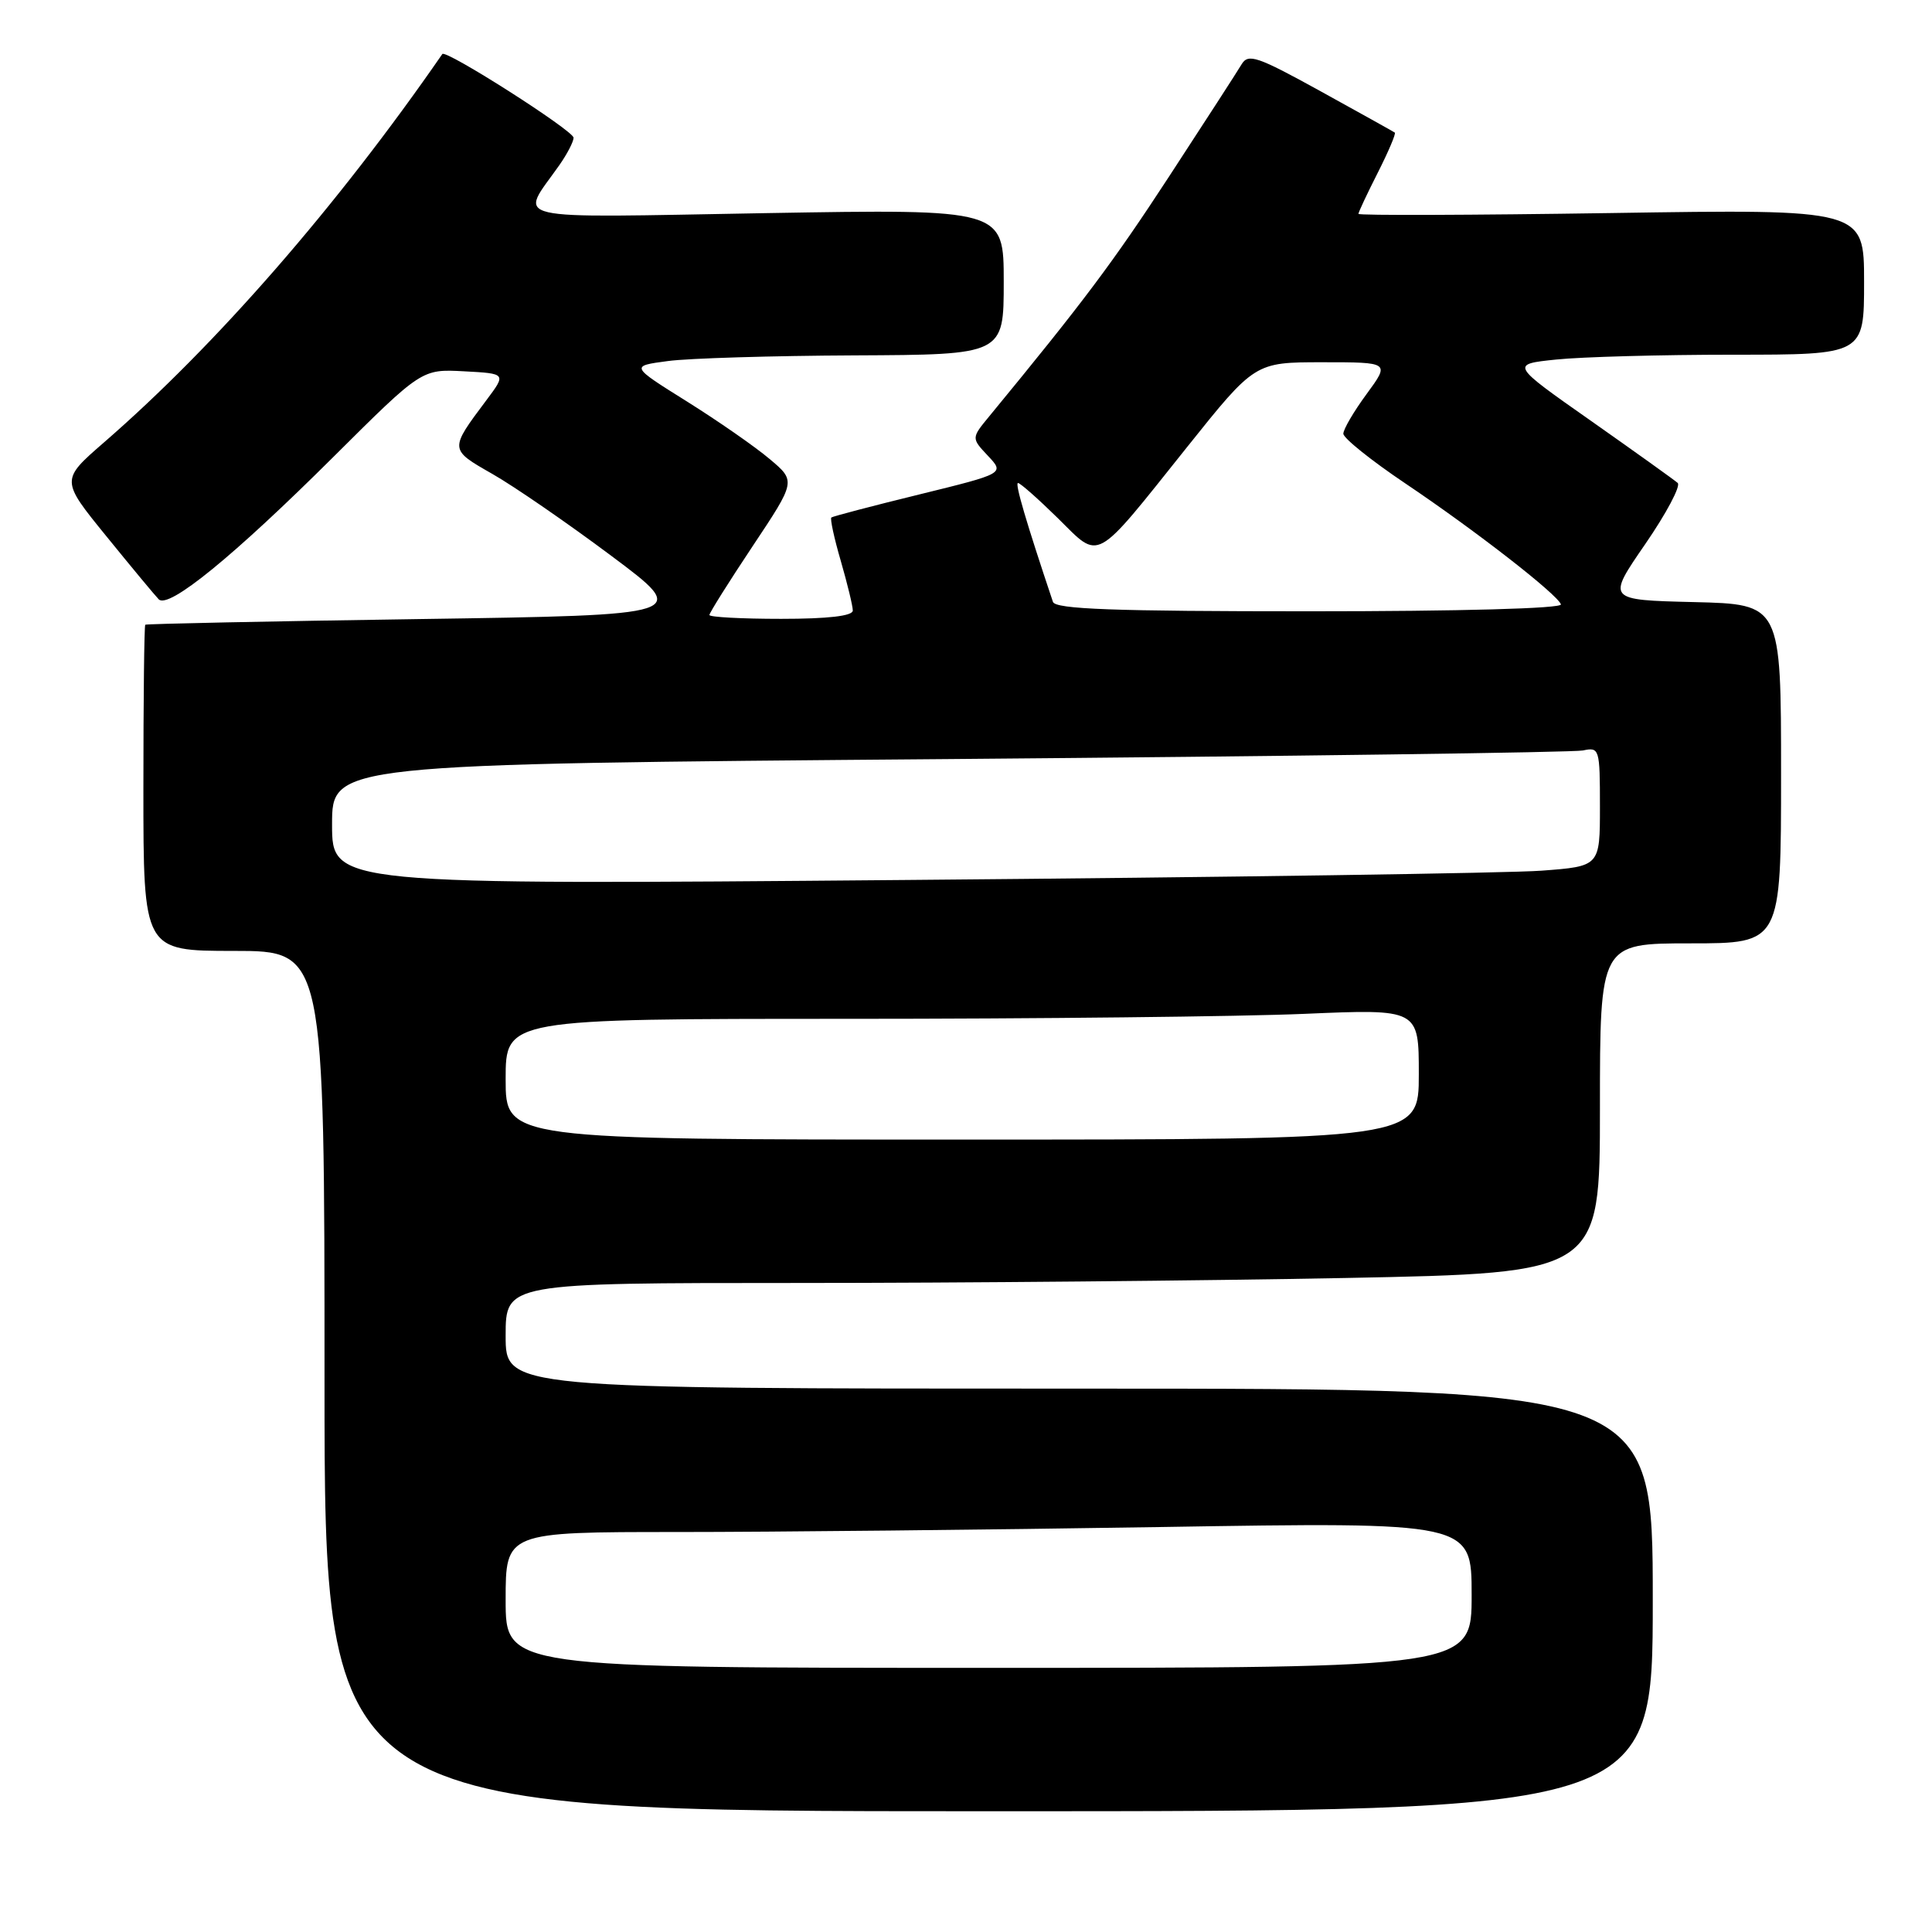 <?xml version="1.0" encoding="UTF-8" standalone="no"?>
<!DOCTYPE svg PUBLIC "-//W3C//DTD SVG 1.1//EN" "http://www.w3.org/Graphics/SVG/1.1/DTD/svg11.dtd" >
<svg xmlns="http://www.w3.org/2000/svg" xmlns:xlink="http://www.w3.org/1999/xlink" version="1.1" viewBox="0 0 256 256">
 <g >
 <path fill="currentColor"
d=" M 219.00 212.00 C 219.00 184.00 219.00 184.00 143.00 184.00 C 67.00 184.00 67.00 184.00 67.00 177.00 C 67.00 170.00 67.00 170.00 105.75 170.00 C 127.06 170.00 159.69 169.70 178.25 169.34 C 212.00 168.68 212.00 168.68 212.00 146.84 C 212.00 125.00 212.00 125.00 224.00 125.00 C 236.00 125.00 236.00 125.00 236.00 102.53 C 236.00 80.06 236.00 80.06 224.45 79.78 C 212.90 79.50 212.90 79.50 218.00 72.10 C 220.80 68.03 222.74 64.38 222.30 63.99 C 221.86 63.60 216.69 59.90 210.82 55.77 C 200.13 48.27 200.13 48.27 206.21 47.64 C 209.56 47.29 220.10 47.00 229.65 47.00 C 247.00 47.00 247.00 47.00 247.00 37.35 C 247.00 27.71 247.00 27.71 213.50 28.23 C 195.07 28.51 180.00 28.56 180.00 28.34 C 180.00 28.12 181.16 25.65 182.57 22.87 C 183.98 20.08 184.99 17.70 184.82 17.57 C 184.64 17.44 180.22 14.98 175.00 12.10 C 166.53 7.43 165.39 7.05 164.50 8.55 C 163.95 9.48 159.64 16.14 154.92 23.37 C 147.48 34.77 143.55 40.01 131.10 55.14 C 128.70 58.05 128.70 58.05 130.91 60.40 C 133.11 62.74 133.11 62.74 121.80 65.52 C 115.59 67.04 110.35 68.42 110.16 68.57 C 109.97 68.72 110.53 71.32 111.41 74.33 C 112.28 77.34 113.00 80.30 113.00 80.90 C 113.00 81.62 109.72 82.00 103.50 82.00 C 98.28 82.00 94.00 81.77 94.00 81.49 C 94.00 81.21 96.58 77.10 99.73 72.37 C 105.47 63.75 105.47 63.75 101.98 60.82 C 100.07 59.20 95.13 55.77 91.01 53.19 C 83.51 48.50 83.51 48.50 88.51 47.84 C 91.25 47.47 102.39 47.14 113.25 47.09 C 133.00 47.00 133.00 47.00 133.00 37.35 C 133.00 27.70 133.00 27.70 101.52 28.24 C 66.28 28.85 68.82 29.44 74.14 21.85 C 75.16 20.39 76.00 18.77 76.00 18.25 C 76.00 17.32 59.06 6.51 58.61 7.16 C 44.67 27.33 28.61 45.75 13.77 58.63 C 8.04 63.61 8.04 63.61 14.09 71.05 C 17.42 75.15 20.54 78.91 21.03 79.41 C 22.33 80.74 30.94 73.72 44.25 60.47 C 55.88 48.90 55.88 48.90 61.49 49.20 C 67.09 49.50 67.09 49.50 64.47 53.00 C 59.52 59.61 59.52 59.53 65.26 62.81 C 68.14 64.45 75.22 69.33 81.00 73.65 C 91.50 81.50 91.50 81.50 55.50 82.03 C 35.70 82.32 19.39 82.66 19.25 82.78 C 19.11 82.90 19.00 92.67 19.00 104.50 C 19.00 126.00 19.00 126.00 31.00 126.00 C 43.00 126.00 43.00 126.00 43.00 183.00 C 43.00 240.00 43.00 240.00 131.00 240.00 C 219.00 240.00 219.00 240.00 219.00 212.00 Z  M 67.00 212.00 C 67.00 203.00 67.00 203.00 89.75 203.00 C 102.26 203.00 131.06 202.70 153.75 202.34 C 195.00 201.67 195.00 201.67 195.00 211.34 C 195.00 221.00 195.00 221.00 131.00 221.00 C 67.00 221.00 67.00 221.00 67.00 212.00 Z  M 67.00 143.00 C 67.00 135.00 67.00 135.00 112.34 135.00 C 137.28 135.00 164.50 134.70 172.84 134.34 C 188.00 133.69 188.00 133.69 188.00 142.34 C 188.00 151.00 188.00 151.00 127.50 151.00 C 67.00 151.00 67.00 151.00 67.00 143.00 Z  M 44.00 109.24 C 44.00 101.24 44.00 101.24 125.75 100.58 C 170.71 100.21 208.51 99.70 209.75 99.44 C 211.93 98.98 212.00 99.19 212.00 106.88 C 212.00 114.79 212.00 114.79 204.25 115.37 C 199.99 115.69 162.19 116.25 120.25 116.60 C 44.00 117.25 44.00 117.25 44.00 109.24 Z  M 139.52 79.75 C 135.98 69.20 134.45 64.00 134.89 64.00 C 135.19 64.00 137.56 66.10 140.17 68.66 C 145.86 74.27 144.82 74.85 157.27 59.27 C 166.28 48.00 166.28 48.00 175.23 48.00 C 184.17 48.00 184.17 48.00 181.09 52.20 C 179.39 54.51 178.00 56.88 178.00 57.47 C 178.00 58.05 181.67 61.00 186.16 64.02 C 195.45 70.26 206.34 78.73 206.83 80.08 C 207.03 80.63 193.48 81.00 173.55 81.00 C 147.55 81.00 139.84 80.72 139.52 79.75 Z "/>
</g>
</svg>